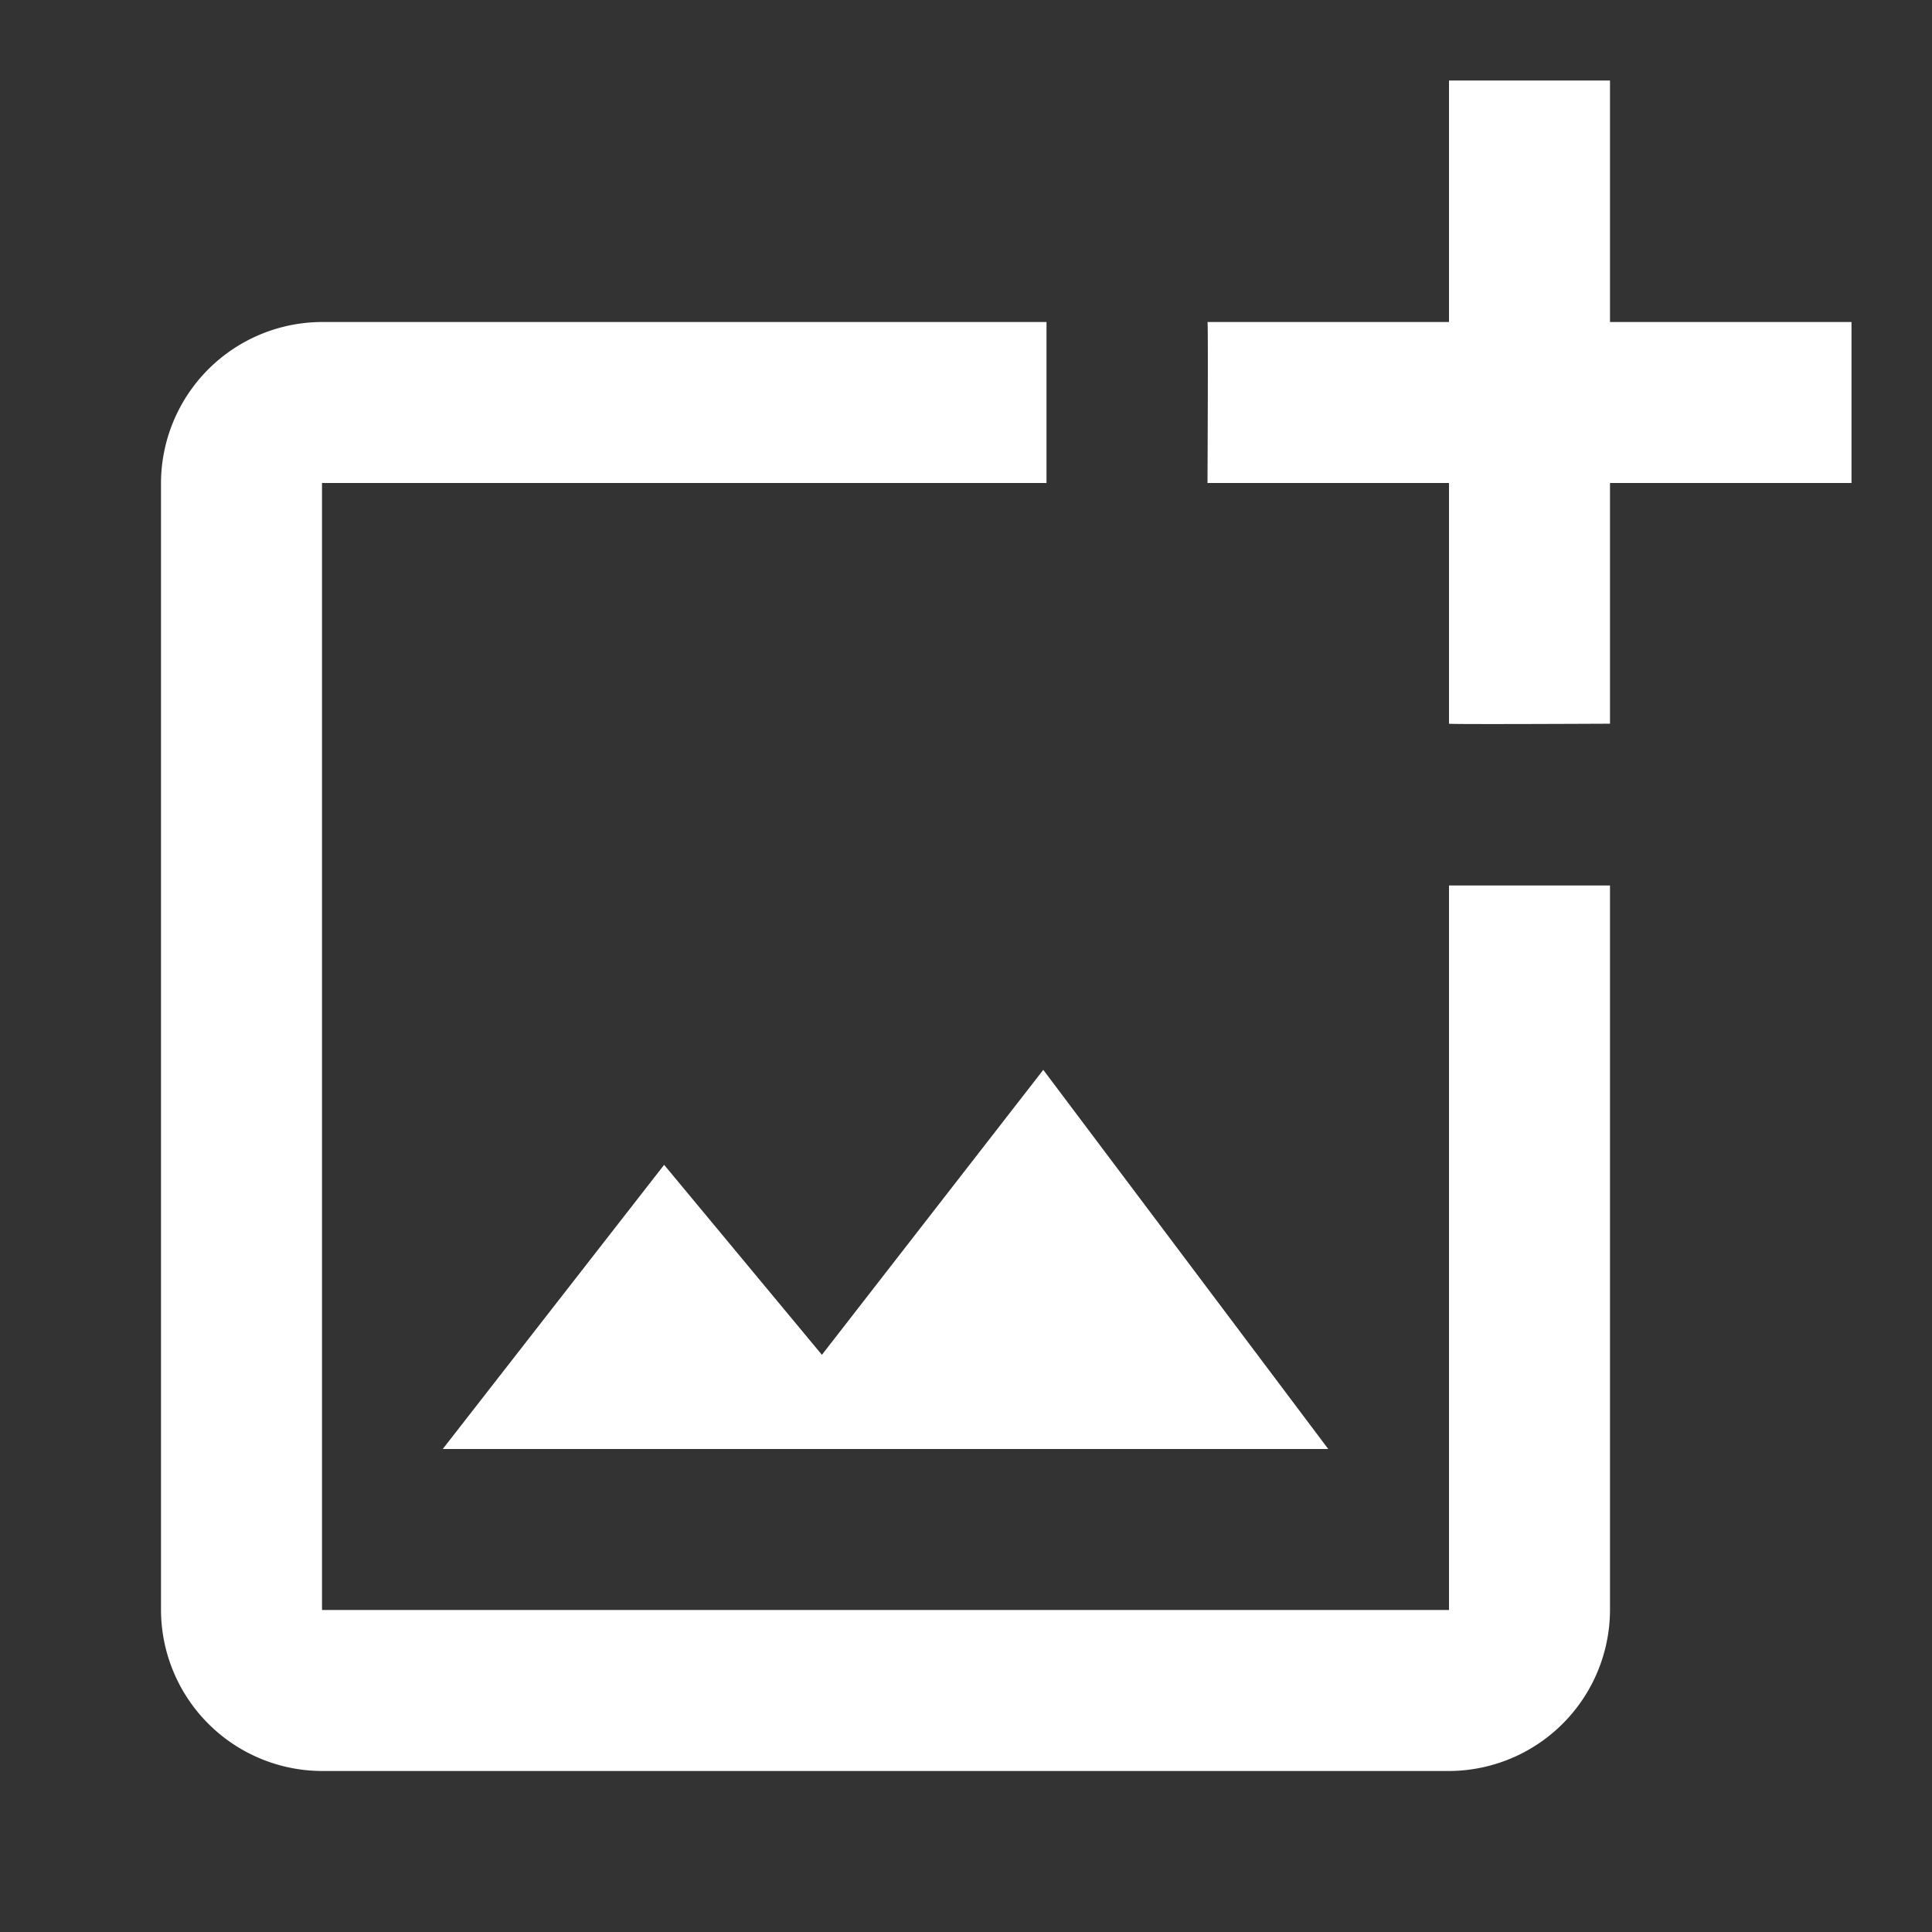 <svg id="add_photo_alternate_black_24dp" xmlns="http://www.w3.org/2000/svg" width="24" height="24" viewBox="0 0 24 24">
  <rect x="0" y="0" width="24" height="24" fill="#333333" stroke="none"/>
  <path id="Path_250" data-name="Path 250" d="M0,0H24V24H0Z" fill="none"/>
  <path id="Path_251" data-name="Path 251" d="M18,20H4V6h9V4H4A2.006,2.006,0,0,0,2,6V20a2.006,2.006,0,0,0,2,2H18a2.006,2.006,0,0,0,2-2V11H18Zm-7.79-3.17L8.25,14.47,5.5,18h11l-3.54-4.71ZM20,4V1H18V4H15c.01.01,0,2,0,2h3V8.99c.01.01,2,0,2,0V6h3V4Z" fill="#fff"/>
</svg>

